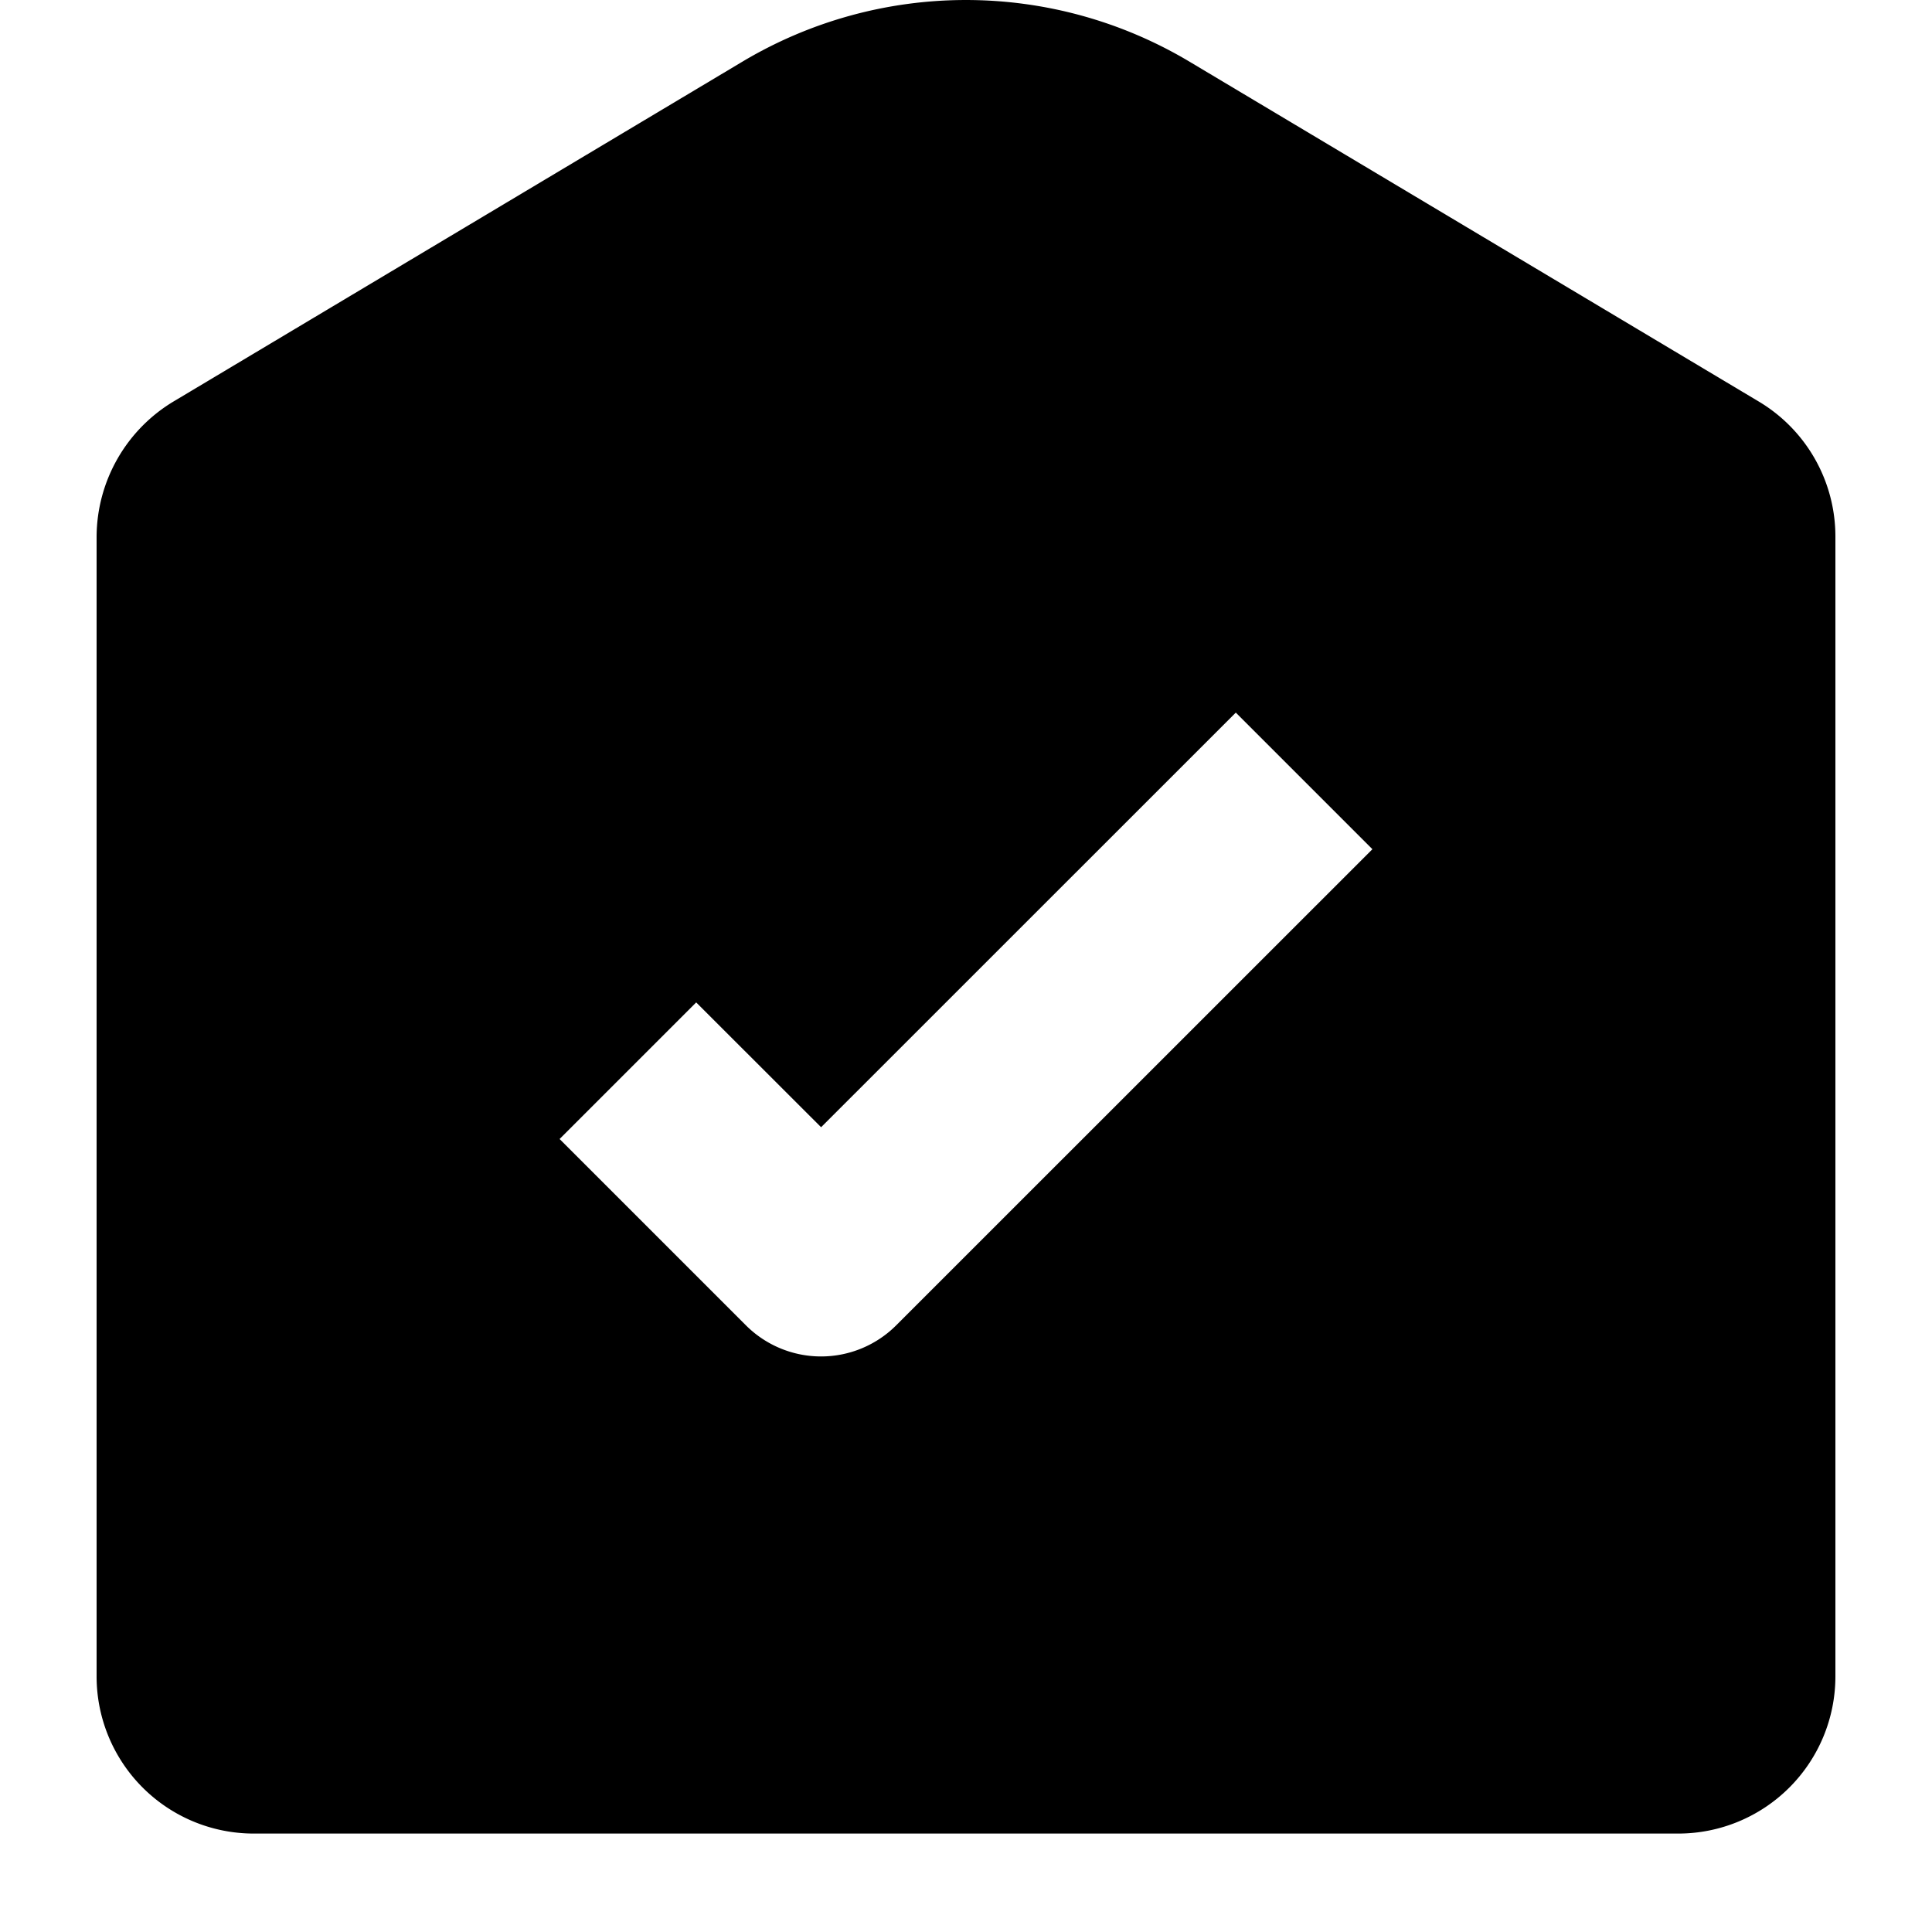 <svg xmlns="http://www.w3.org/2000/svg" viewBox="0 0 20 20" fill="currentColor"><path d="M18.209 4.158 12.318.641a4.514 4.514 0 0 0-4.637 0L1.8 4.154A1.641 1.641 0 0 0 1 5.556v11.8a1.627 1.627 0 0 0 1.625 1.625h14.75A1.627 1.627 0 0 0 19 17.359V5.55a1.627 1.627 0 0 0-.791-1.392ZM9.277 13.72a1.1 1.1 0 0 1-1.555 0l-1.929-1.929 1.414-1.414L8.5 11.669l4.293-4.292 1.414 1.414-4.93 4.929Z"/></svg>